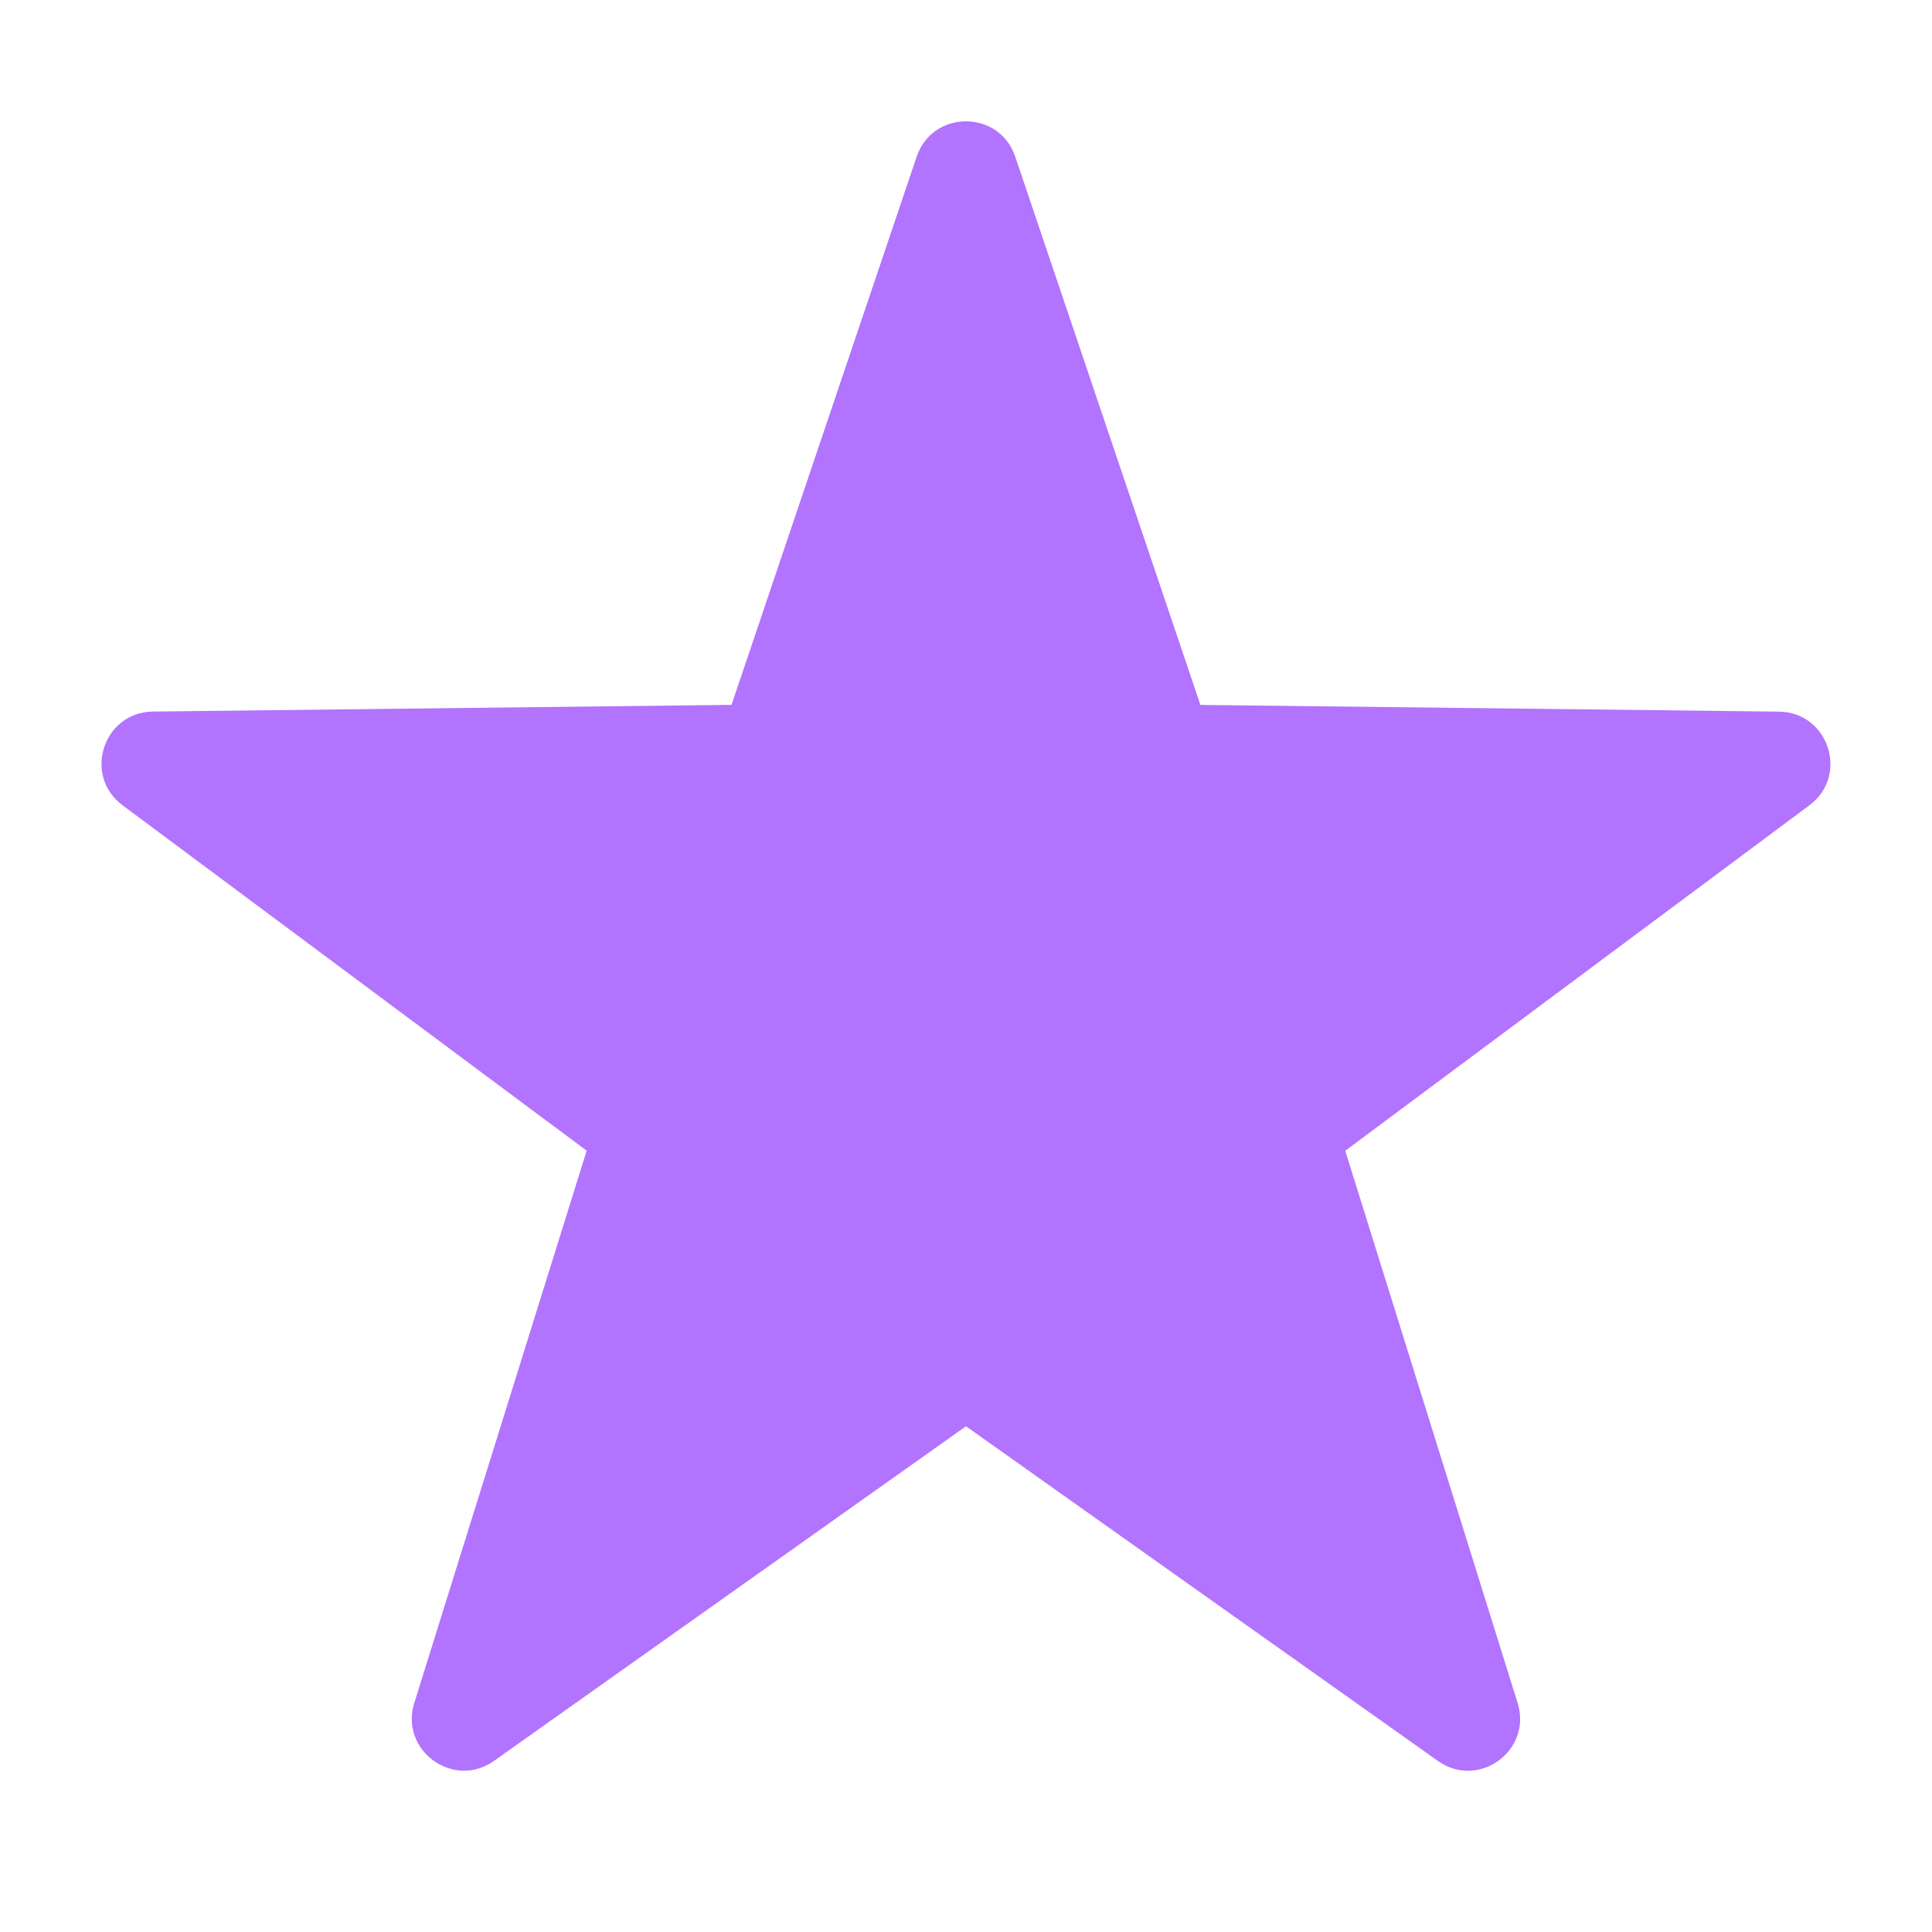 <svg width="30" height="30" xmlns="http://www.w3.org/2000/svg">

 <g>
  <title>background</title>
  <rect fill="none" id="canvas_background" height="402" width="582" y="-1" x="-1"/>
 </g>
 <g>
  <title>Layer 1</title>
  <path fill="#b273fe" id="svg_1" d="m15.765,2.434l2.875,8.512l8.983,0.104c0.773,0.009 1.093,0.994 0.473,1.455l-7.207,5.364l2.677,8.576c0.23,0.738 -0.607,1.346 -1.238,0.899l-7.328,-5.197l-7.329,5.196c-0.63,0.447 -1.468,-0.162 -1.238,-0.899l2.677,-8.576l-7.207,-5.364c-0.62,-0.461 -0.3,-1.446 0.473,-1.455l8.983,-0.104l2.875,-8.512c0.248,-0.732 1.284,-0.732 1.531,0.001z"/>
 </g>
</svg>